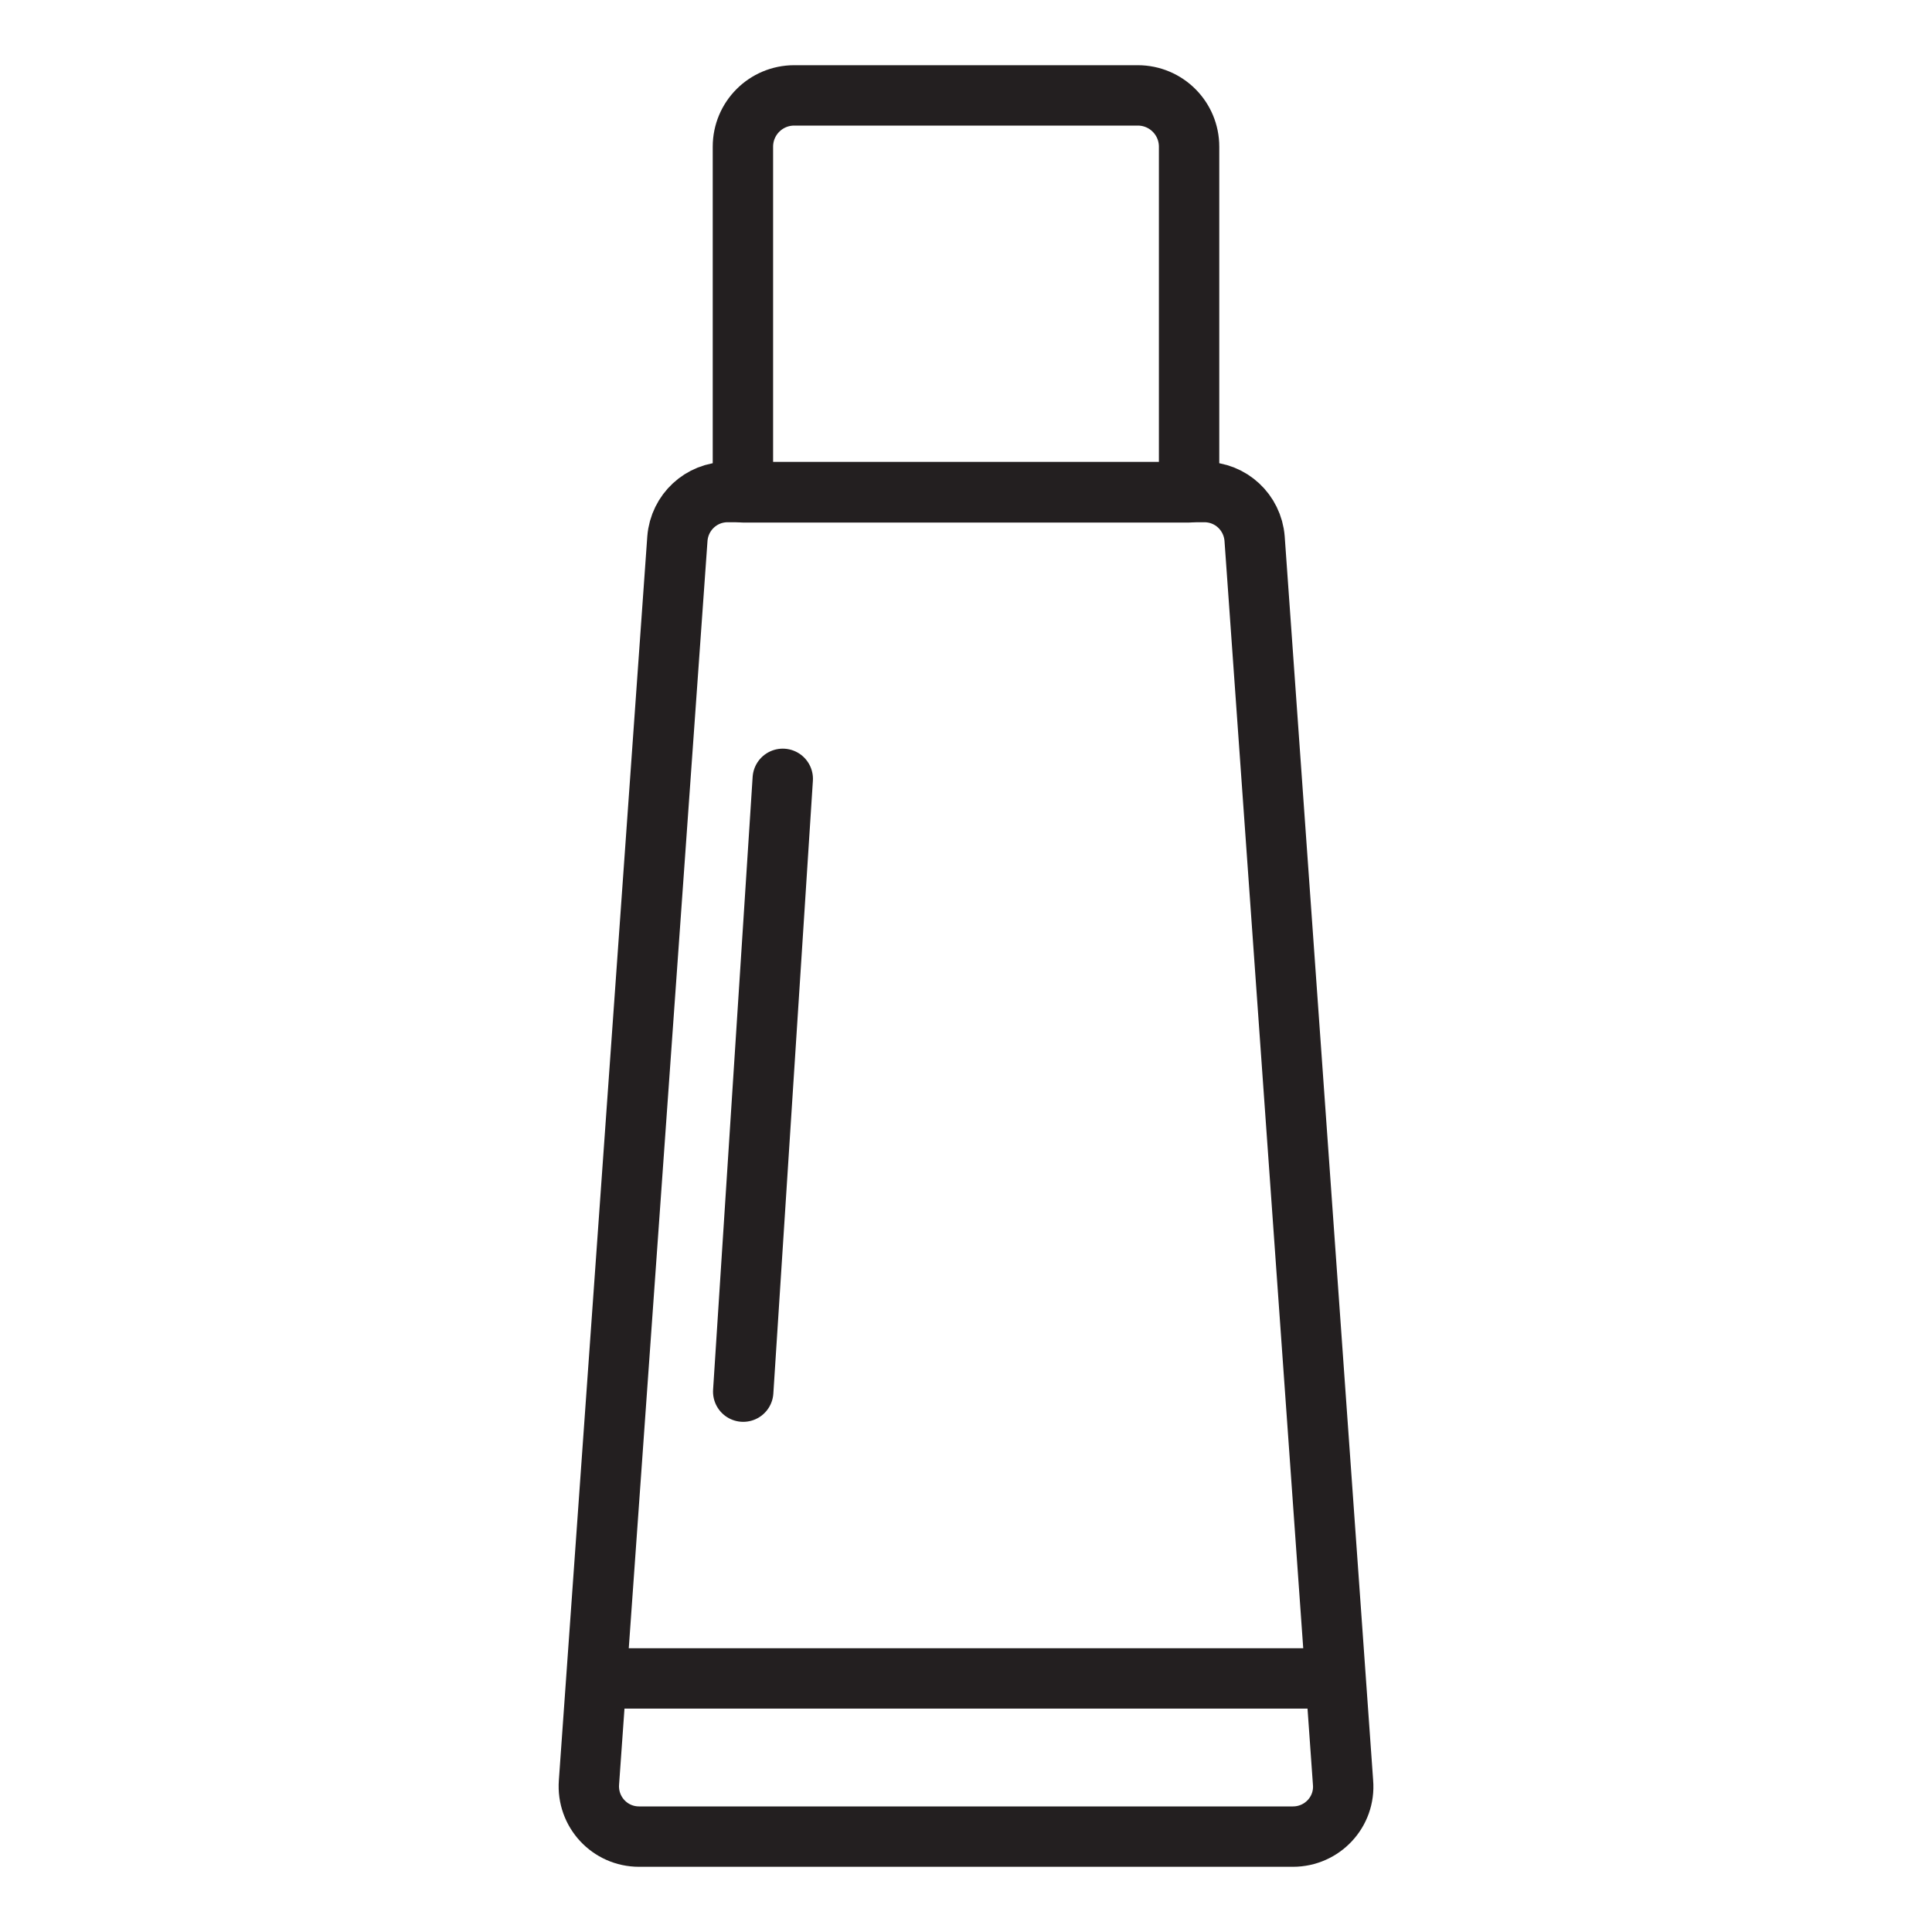 <?xml version="1.0" encoding="utf-8"?>
<!-- Generator: Adobe Illustrator 25.4.1, SVG Export Plug-In . SVG Version: 6.00 Build 0)  -->
<svg version="1.1" id="Layer_1" xmlns="http://www.w3.org/2000/svg" xmlns:xlink="http://www.w3.org/1999/xlink" x="0px" y="0px"
	 viewBox="0 0 64 64" style="enable-background:new 0 0 64 64;" xml:space="preserve">
<style type="text/css">
	.st0{fill:none;stroke:#231F20;stroke-width:2;stroke-linecap:round;stroke-linejoin:round;stroke-miterlimit:10;}
</style>
<g>
	<path class="st0" d="M42.83,60.84H21.17c-0.97,0-1.73-0.82-1.66-1.79l2.93-41.21c0.07-0.87,0.79-1.54,1.66-1.54H39.9
		c0.87,0,1.59,0.67,1.66,1.54l2.93,41.21C44.57,60.02,43.8,60.84,42.83,60.84z"/>
	<path class="st0" d="M37.69,3.16H26.31c-0.94,0-1.7,0.76-1.7,1.7v11.45h14.78V4.86C39.39,3.92,38.63,3.16,37.69,3.16z"/>
	<line class="st0" x1="19.77" y1="55.6" x2="44.23" y2="55.6"/>
	<line class="st0" x1="25.93" y1="25.8" x2="24.62" y2="46.1"/>
</g>
</svg>
